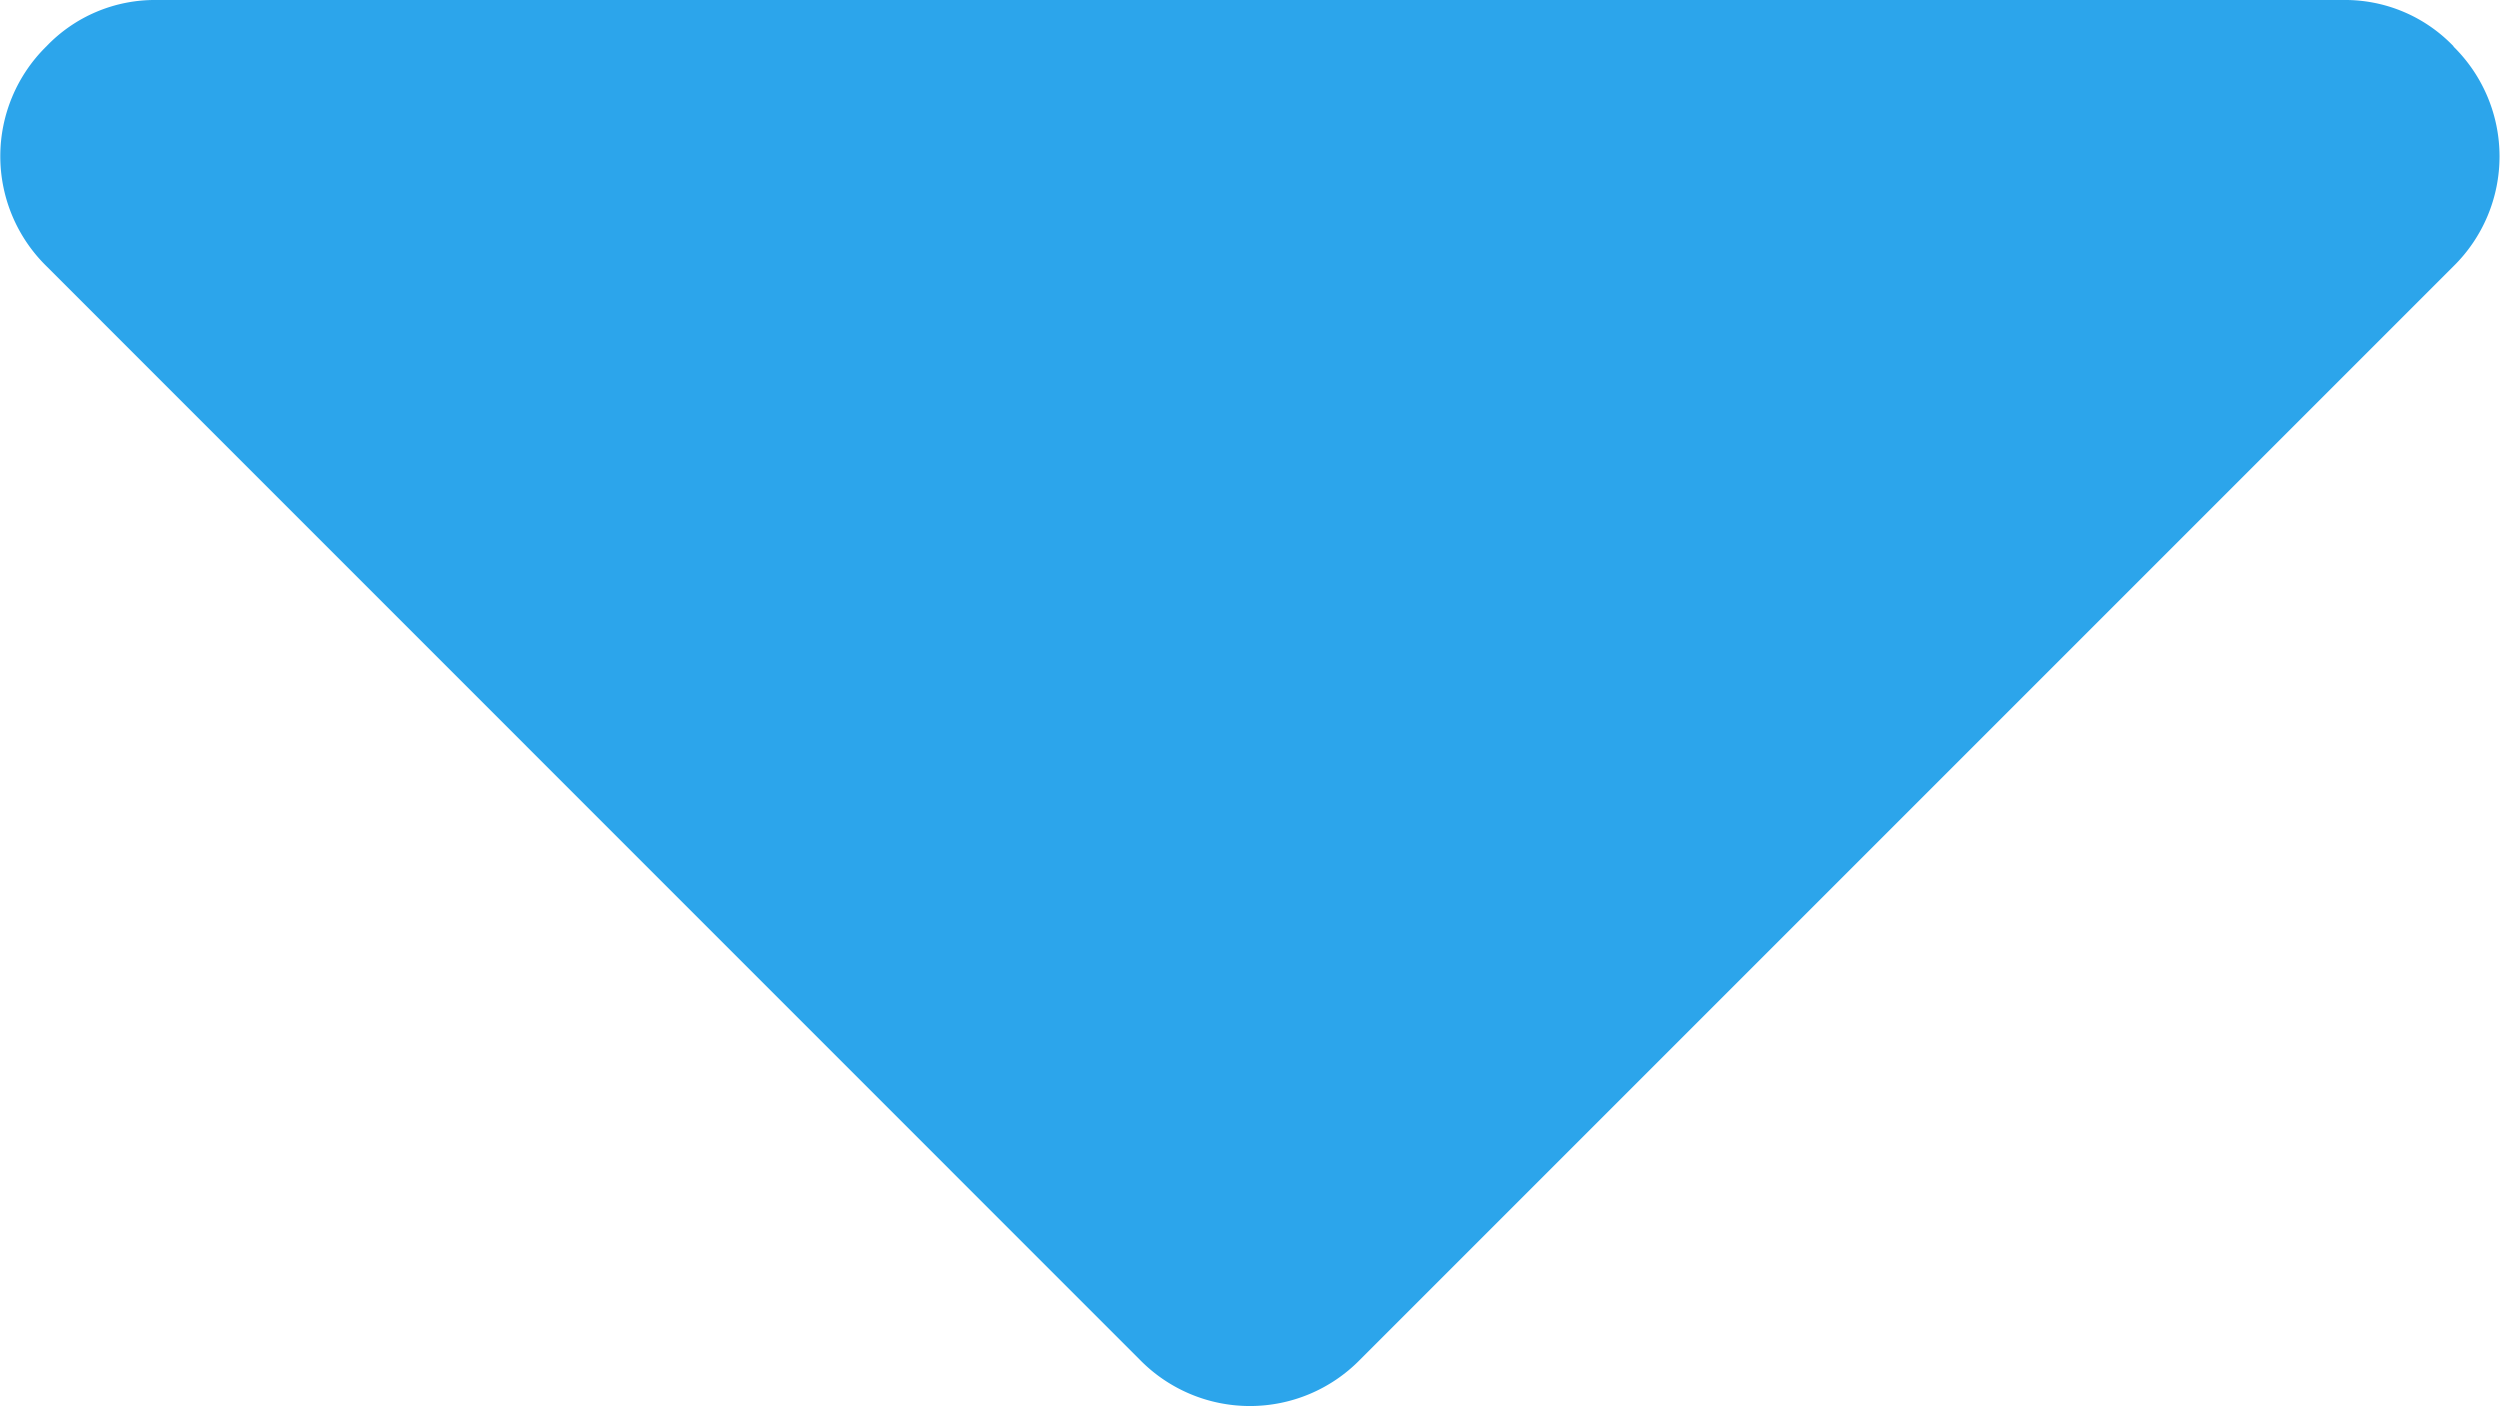 <svg id="caret-blue" xmlns="http://www.w3.org/2000/svg" width="14.609" height="8.218" viewBox="0 0 14.609 8.218">
  <path id="Path_81" data-name="Path 81" d="M14.338,64.224a.877.877,0,0,0-.642-.271H.913a.877.877,0,0,0-.642.271.9.9,0,0,0,0,1.284L6.662,71.9a.9.9,0,0,0,1.284,0l6.391-6.391a.9.9,0,0,0,0-1.284Z" transform="translate(0 -63.953)" fill="#2ca5eb"/>
</svg>

